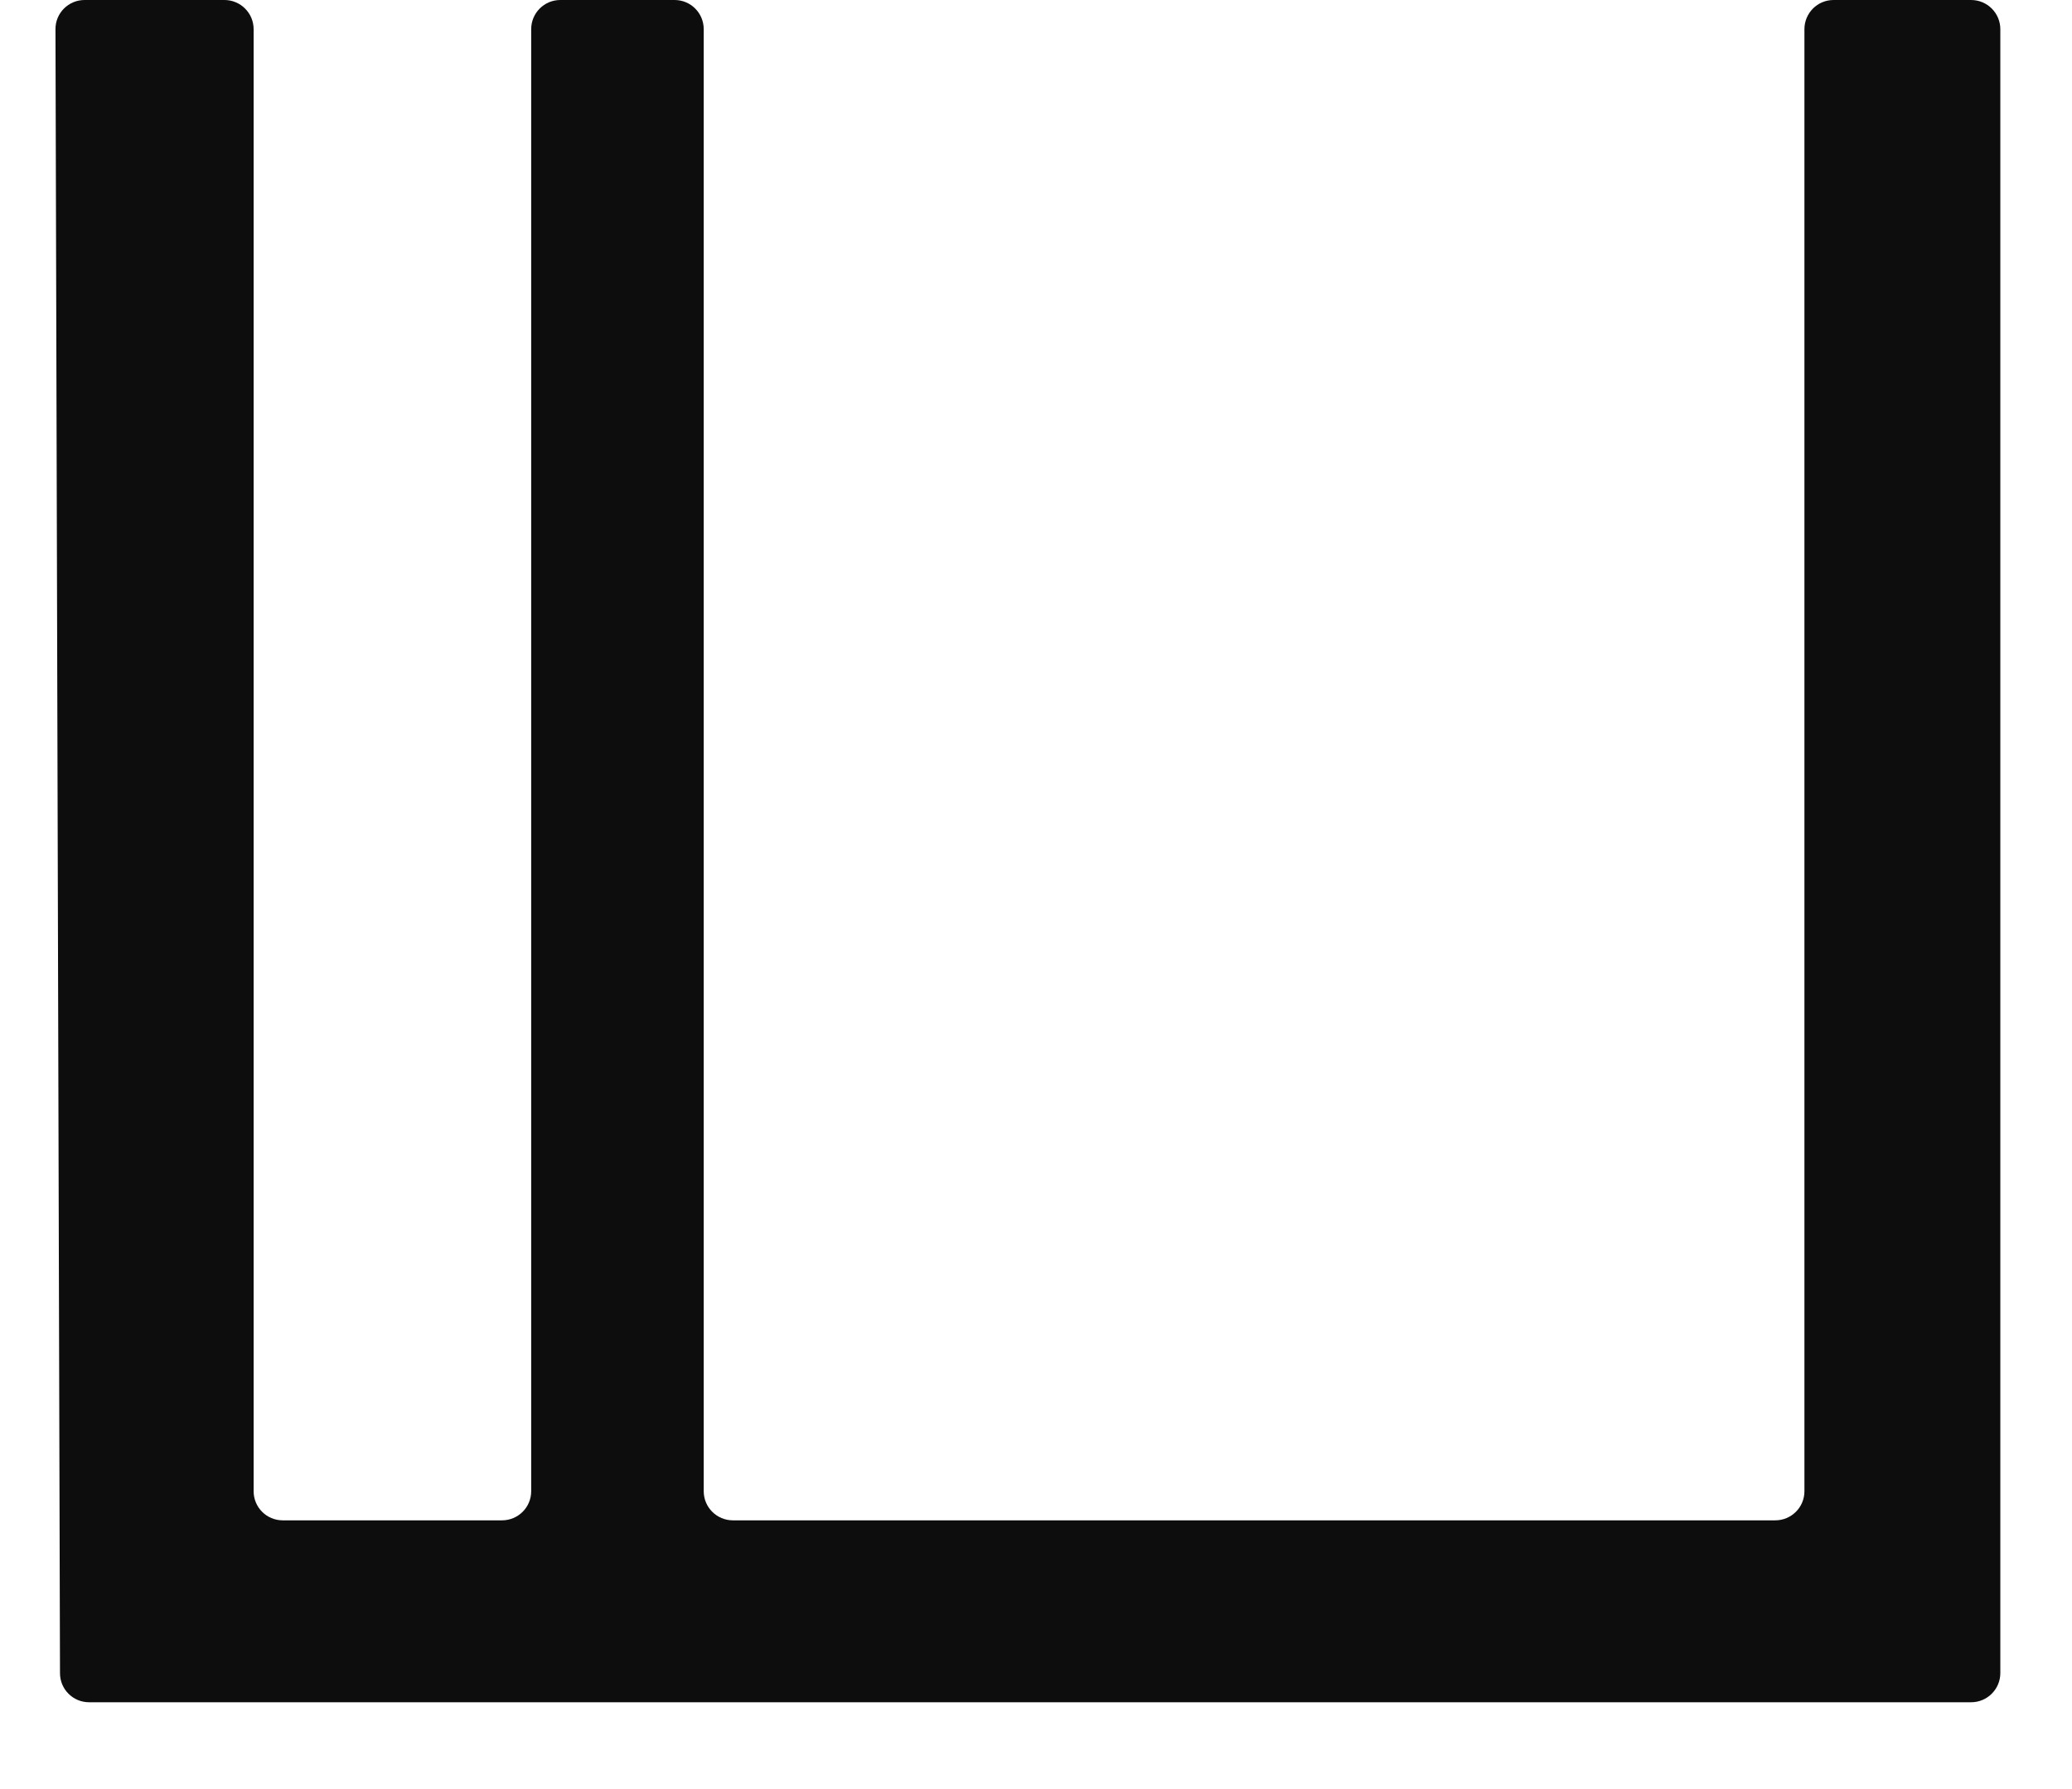 <svg width="22" height="19" viewBox="0 0 22 19" fill="none" xmlns="http://www.w3.org/2000/svg">
<path d="M0.946 18.078C0.775 18.078 0.637 17.94 0.637 17.769L0.589 0.31C0.588 0.139 0.727 0 0.898 0H2.383C2.554 0 2.693 0.139 2.693 0.31V15.837C2.693 16.008 2.831 16.146 3.002 16.146H5.33C5.501 16.146 5.64 16.008 5.64 15.837V0.31C5.64 0.139 5.778 0 5.949 0H7.163C7.334 0 7.472 0.139 7.472 0.31V15.837C7.472 16.008 7.611 16.146 7.782 16.146L18.849 16.146C19.02 16.146 19.159 16.008 19.159 15.837V0.31C19.159 0.139 19.297 1.99578e-05 19.468 1.99578e-05H20.929C21.1 1.99578e-05 21.239 0.139 21.239 0.31V17.768C21.239 17.939 21.1 18.078 20.929 18.078L6.556 18.078H0.946Z" fill="#0D0D0D"/>
</svg>
